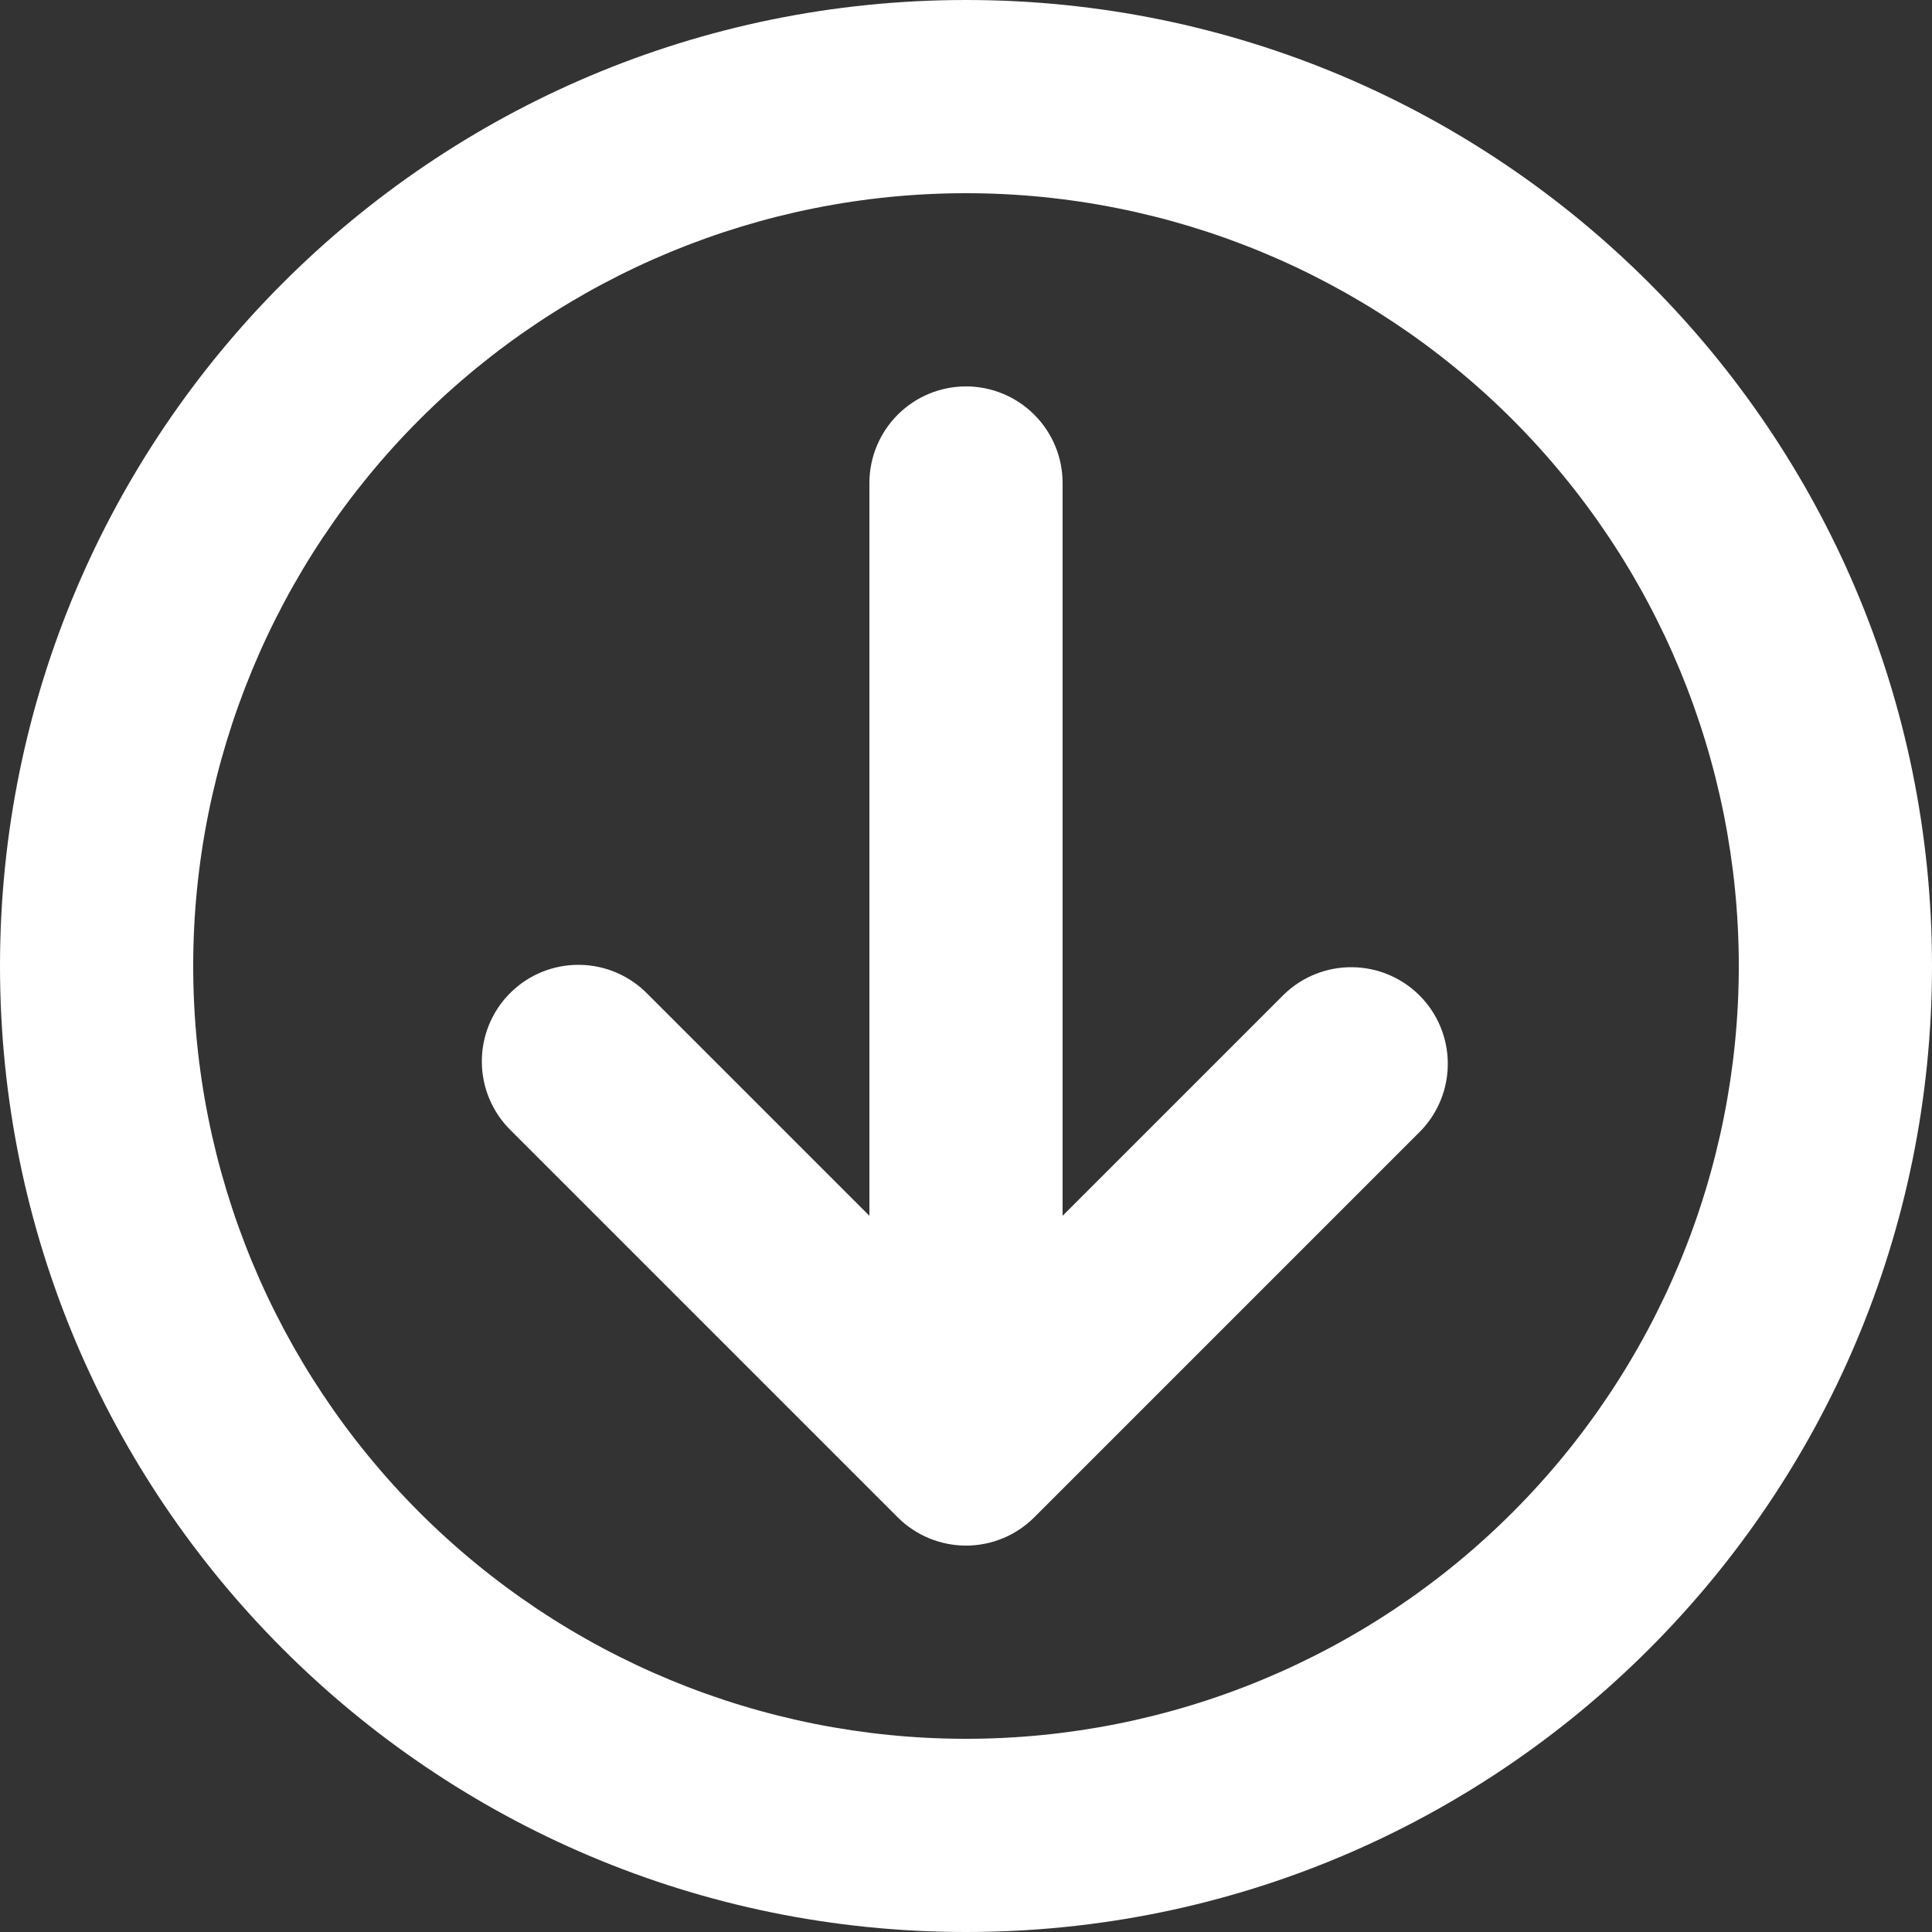 <svg width="40" height="40" viewBox="0 0 40 40" fill="none" xmlns="http://www.w3.org/2000/svg">
<rect x="0" y="0" width="40" height="40" fill="#333333" stroke="none"/>
<path d="M20 4C15.757 4 11.687 5.686 8.686 8.686C5.686 11.687 4 15.757 4 20C4 24.244 5.686 28.313 8.686 31.314C11.687 34.314 15.757 36 20 36C24.244 36 28.313 34.314 31.314 31.314C34.314 28.313 36 24.244 36 20C36 15.757 34.314 11.687 31.314 8.686C28.313 5.686 24.244 4 20 4ZM0 20C0 8.954 8.954 0 20 0C31.046 0 40 8.954 40 20C40 31.046 31.046 40 20 40C8.954 40 0 31.046 0 20ZM20 8C20.53 8 21.039 8.211 21.414 8.586C21.789 8.961 22 9.47 22 10V25.172L26.586 20.586C26.963 20.222 27.468 20.02 27.993 20.025C28.517 20.029 29.019 20.239 29.39 20.61C29.761 20.981 29.971 21.483 29.975 22.007C29.98 22.532 29.778 23.037 29.414 23.414L21.414 31.414C21.039 31.789 20.53 32 20 32C19.47 32 18.961 31.789 18.586 31.414L10.586 23.414C10.395 23.23 10.243 23.009 10.138 22.765C10.033 22.521 9.978 22.258 9.976 21.993C9.973 21.727 10.024 21.464 10.124 21.218C10.225 20.972 10.373 20.749 10.561 20.561C10.749 20.373 10.972 20.225 11.218 20.124C11.464 20.024 11.727 19.973 11.993 19.976C12.258 19.978 12.521 20.033 12.765 20.138C13.009 20.243 13.229 20.395 13.414 20.586L18 25.172V10C18 9.47 18.211 8.961 18.586 8.586C18.961 8.211 19.47 8 20 8Z" fill="white"/>
</svg>
